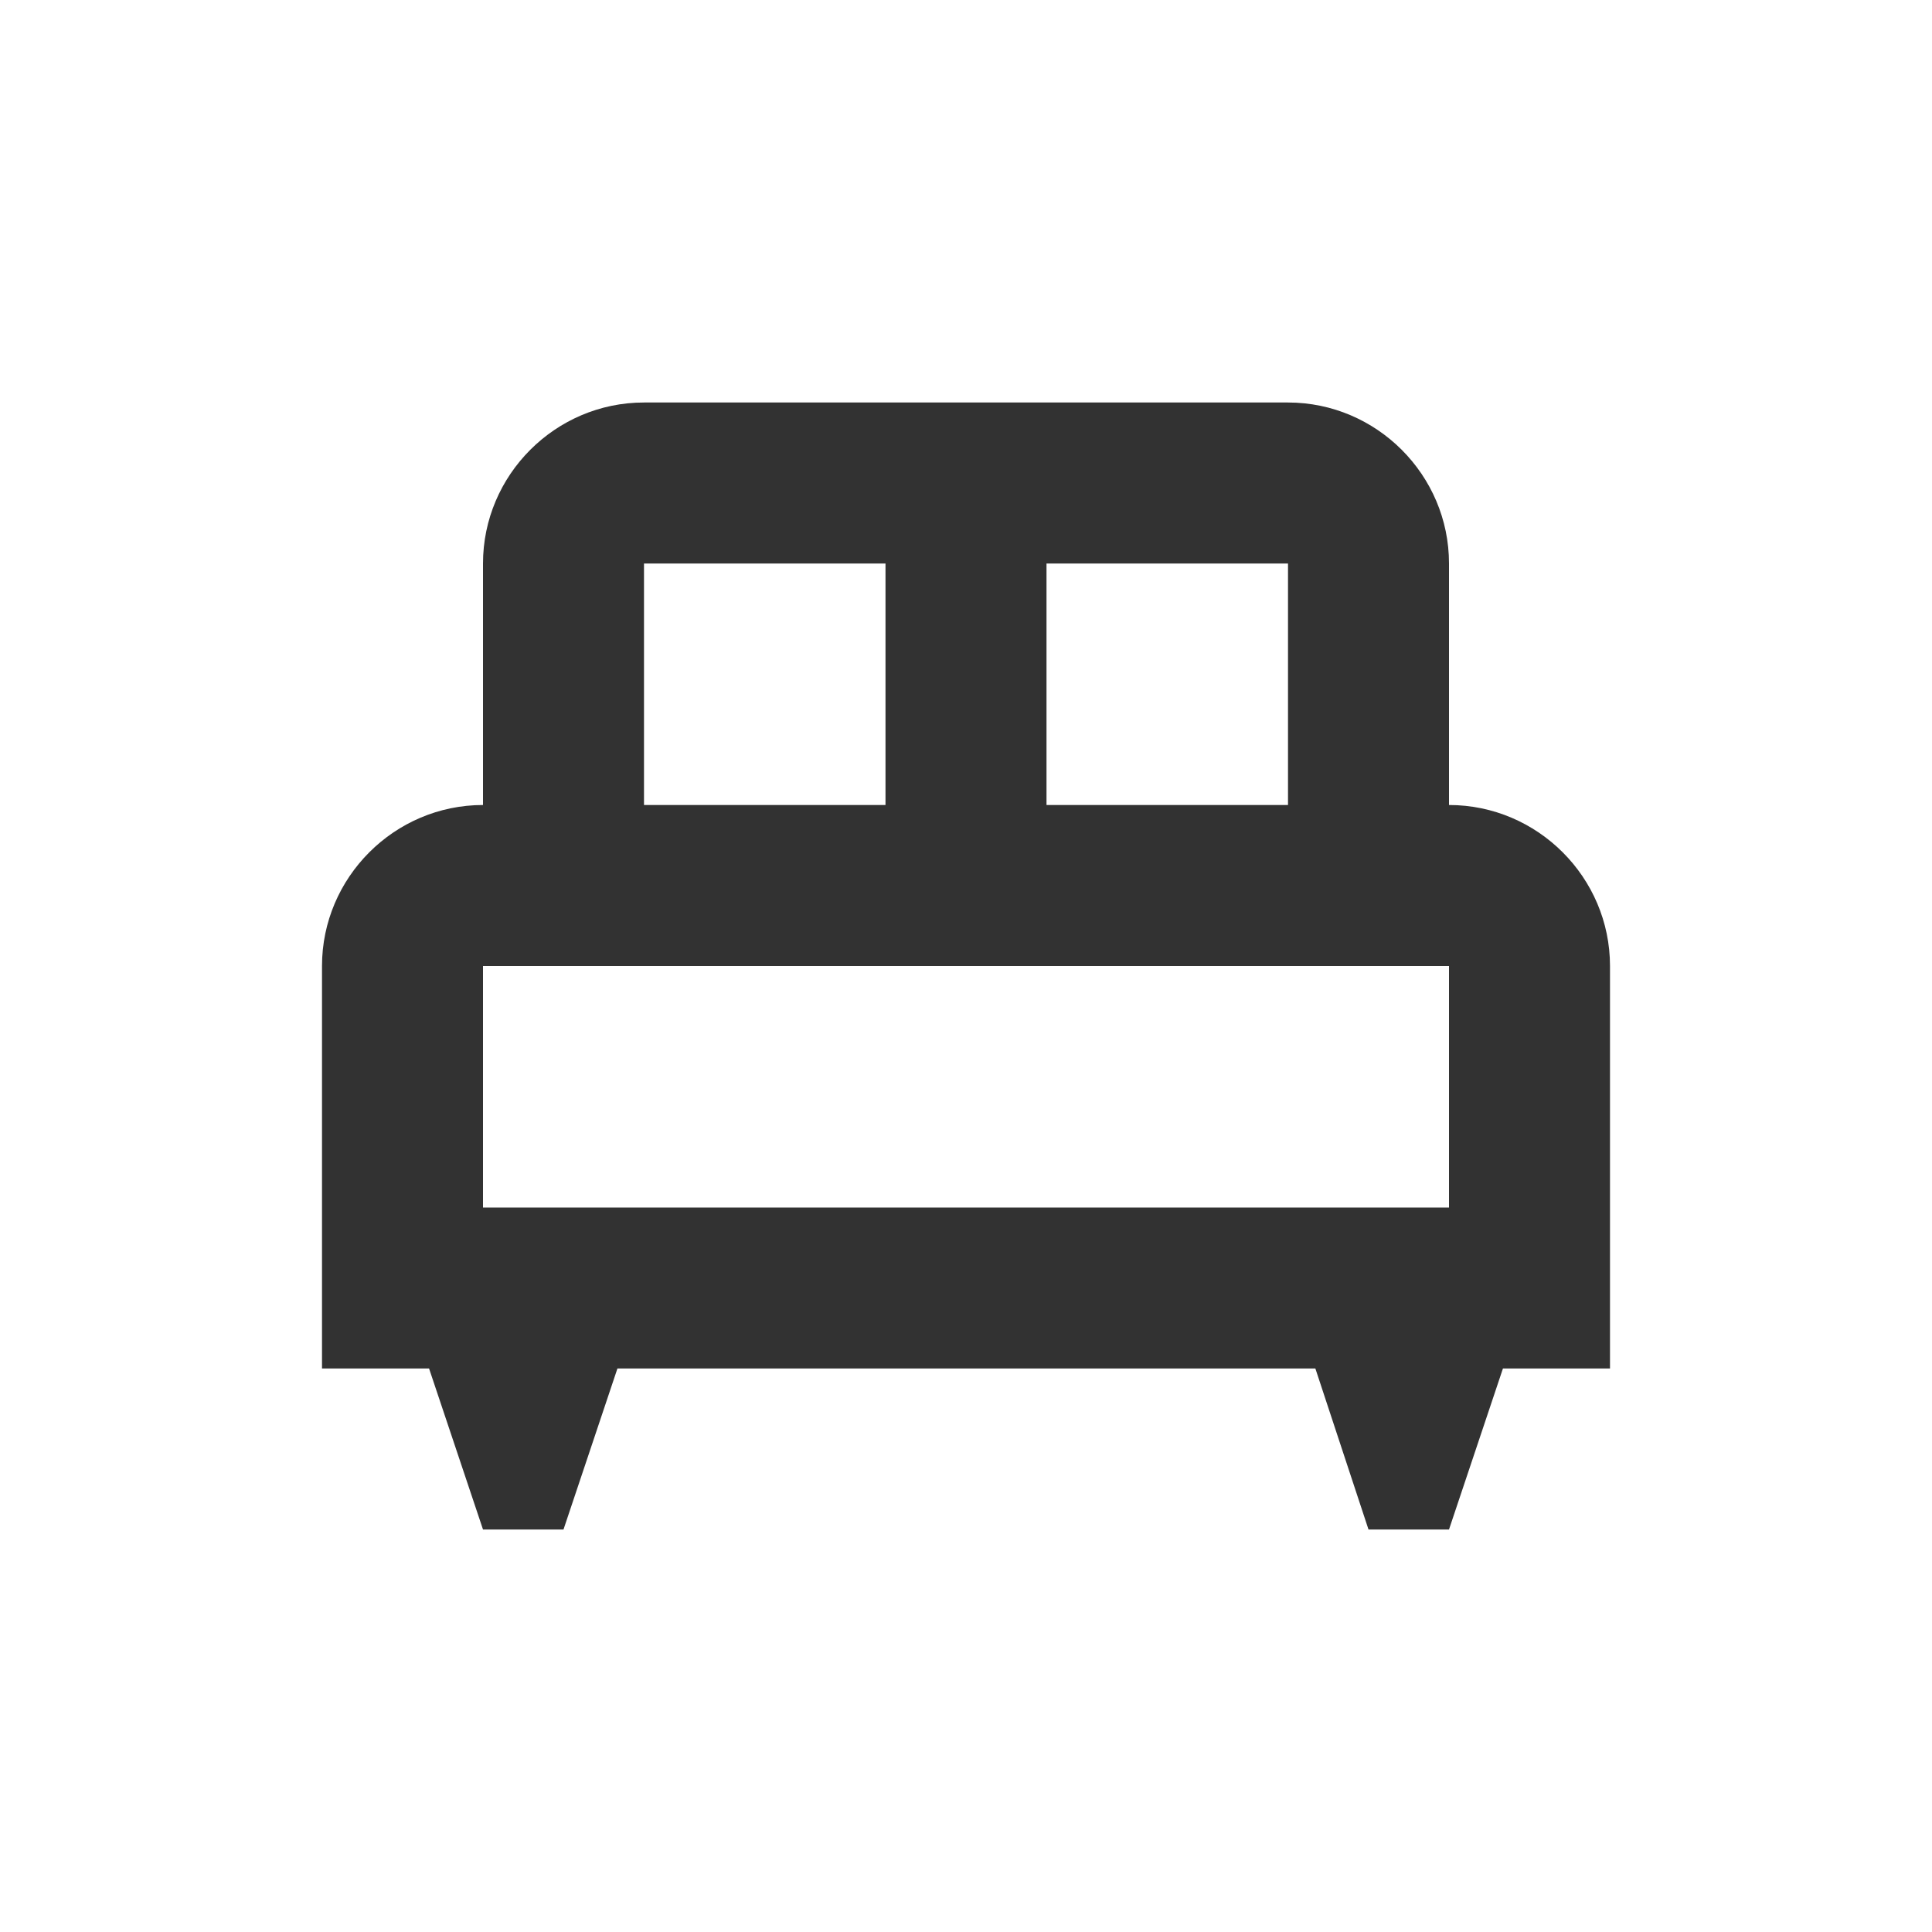<svg width="24" height="24" viewBox="0 0 24 24" fill="none" xmlns="http://www.w3.org/2000/svg">
<g clip-path="url(#clip0_5474_39512)">
<path d="M20 12C20 10.9 19.1 10 18 10V7C18 5.9 17.1 5 16 5H8C6.9 5 6 5.9 6 7V10C4.9 10 4 10.9 4 12V17H5.33L6 19H7L7.67 17H16.34L17 19H18L18.67 17H20V12ZM16 10H13V7H16V10ZM8 7H11V10H8V7ZM6 12H18V15H6V12Z" fill="#323232"/>
</g>
<defs>
<clipPath id="clip0_5474_39512">
<rect width="24" height="24" fill="white"/>
</clipPath>
</defs>
</svg>
